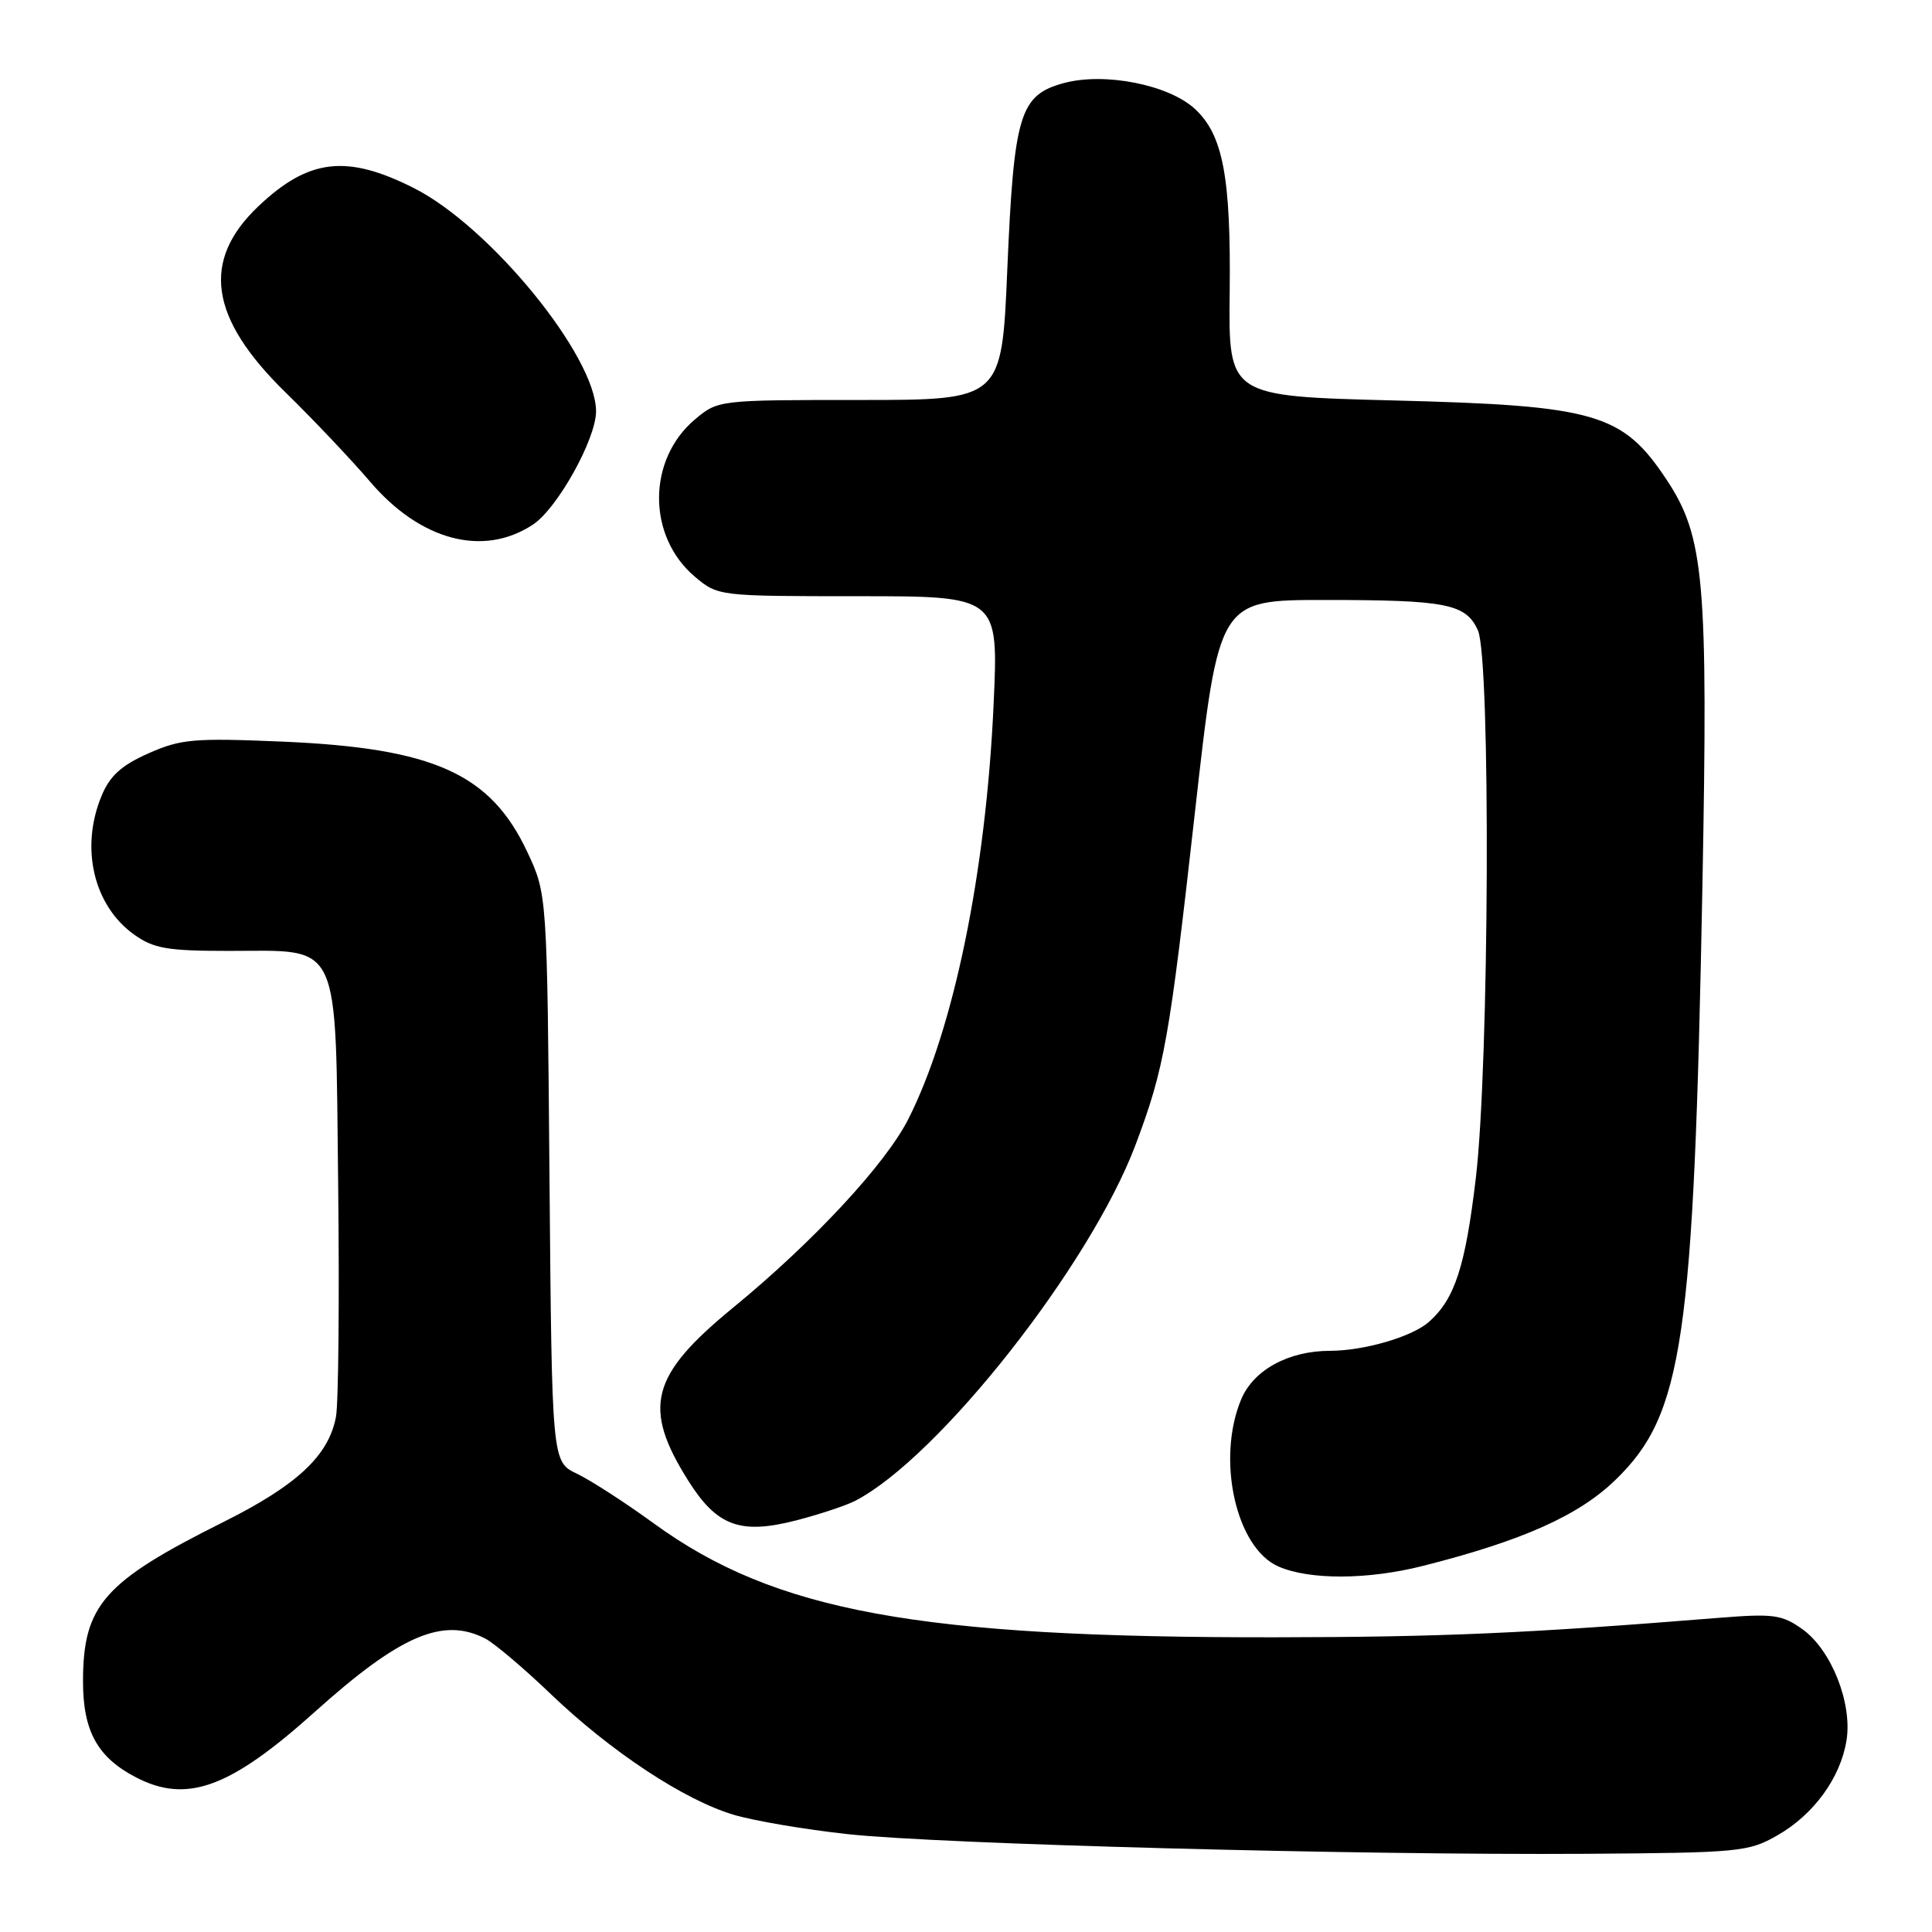 <?xml version="1.0" encoding="UTF-8" standalone="no"?>
<!DOCTYPE svg PUBLIC "-//W3C//DTD SVG 1.1//EN" "http://www.w3.org/Graphics/SVG/1.1/DTD/svg11.dtd" >
<svg xmlns="http://www.w3.org/2000/svg" xmlns:xlink="http://www.w3.org/1999/xlink" version="1.1" viewBox="0 0 256 256">
 <g >
 <path fill="currentColor"
d=" M 235.52 243.19 C 240.33 240.44 243.87 235.58 244.67 230.62 C 245.47 225.69 242.66 218.61 238.83 215.88 C 236.11 213.94 235.00 213.79 227.65 214.38 C 202.20 216.43 191.12 216.92 169.00 216.95 C 121.65 217.01 102.68 213.53 86.62 201.85 C 82.84 199.10 78.26 196.14 76.44 195.27 C 73.13 193.69 73.13 193.69 72.81 156.10 C 72.50 118.50 72.50 118.50 69.87 112.89 C 65.00 102.52 57.50 99.13 37.46 98.27 C 25.68 97.77 23.97 97.92 19.68 99.82 C 16.11 101.40 14.57 102.78 13.47 105.43 C 10.59 112.32 12.39 120.01 17.79 123.85 C 20.37 125.69 22.19 126.00 30.29 126.00 C 45.34 126.00 44.43 124.05 44.81 157.16 C 44.98 172.20 44.85 185.95 44.52 187.72 C 43.56 192.88 39.36 196.80 29.61 201.67 C 13.73 209.60 11.00 212.69 11.00 222.82 C 11.00 229.39 12.93 232.88 18.04 235.52 C 24.78 239.01 30.50 236.91 41.74 226.81 C 53.04 216.66 58.72 214.23 64.32 217.13 C 65.52 217.76 69.44 221.07 73.02 224.51 C 80.99 232.13 90.70 238.54 97.23 240.47 C 99.91 241.27 106.69 242.42 112.30 243.03 C 124.49 244.36 179.93 245.83 210.00 245.64 C 230.47 245.50 231.69 245.39 235.52 243.19 Z  M 188.54 207.49 C 201.69 204.17 209.20 200.82 214.07 196.08 C 223.03 187.40 224.44 177.74 225.58 117.34 C 226.34 76.91 225.83 71.11 220.85 63.59 C 215.00 54.76 211.51 53.74 184.64 53.06 C 162.78 52.50 162.78 52.50 162.94 38.78 C 163.11 23.48 162.06 17.88 158.34 14.44 C 154.87 11.23 146.40 9.55 140.99 11.00 C 135.11 12.59 134.35 15.11 133.47 35.75 C 132.74 53.00 132.74 53.00 113.95 53.00 C 95.22 53.00 95.14 53.01 92.09 55.57 C 85.74 60.92 85.74 71.08 92.09 76.43 C 95.14 78.99 95.23 79.00 113.73 79.00 C 132.31 79.00 132.31 79.00 131.66 93.29 C 130.65 115.60 126.37 136.42 120.35 148.30 C 117.32 154.27 107.76 164.56 97.13 173.28 C 86.19 182.25 85.09 186.48 91.18 196.17 C 94.99 202.24 98.10 203.38 105.58 201.44 C 108.65 200.64 112.14 199.48 113.33 198.86 C 124.39 193.13 144.46 167.64 150.46 151.71 C 154.29 141.53 154.94 137.88 158.35 107.50 C 161.50 79.50 161.50 79.50 175.50 79.50 C 191.67 79.50 194.23 80.00 195.83 83.52 C 197.54 87.28 197.34 141.15 195.55 156.14 C 194.16 167.85 192.77 172.11 189.35 175.15 C 187.14 177.12 180.77 178.99 176.22 178.99 C 170.71 179.00 166.09 181.53 164.46 185.43 C 161.15 193.36 163.77 205.12 169.40 207.57 C 173.53 209.37 181.24 209.34 188.54 207.49 Z  M 70.59 69.53 C 73.84 67.41 78.98 58.18 78.98 54.50 C 78.98 47.22 64.94 30.02 54.84 24.92 C 45.95 20.43 40.91 21.02 34.27 27.30 C 26.63 34.53 27.73 42.13 37.84 52.00 C 41.50 55.58 46.52 60.88 49.00 63.78 C 55.68 71.63 64.01 73.85 70.59 69.53 Z "/>
</g>
</svg>
